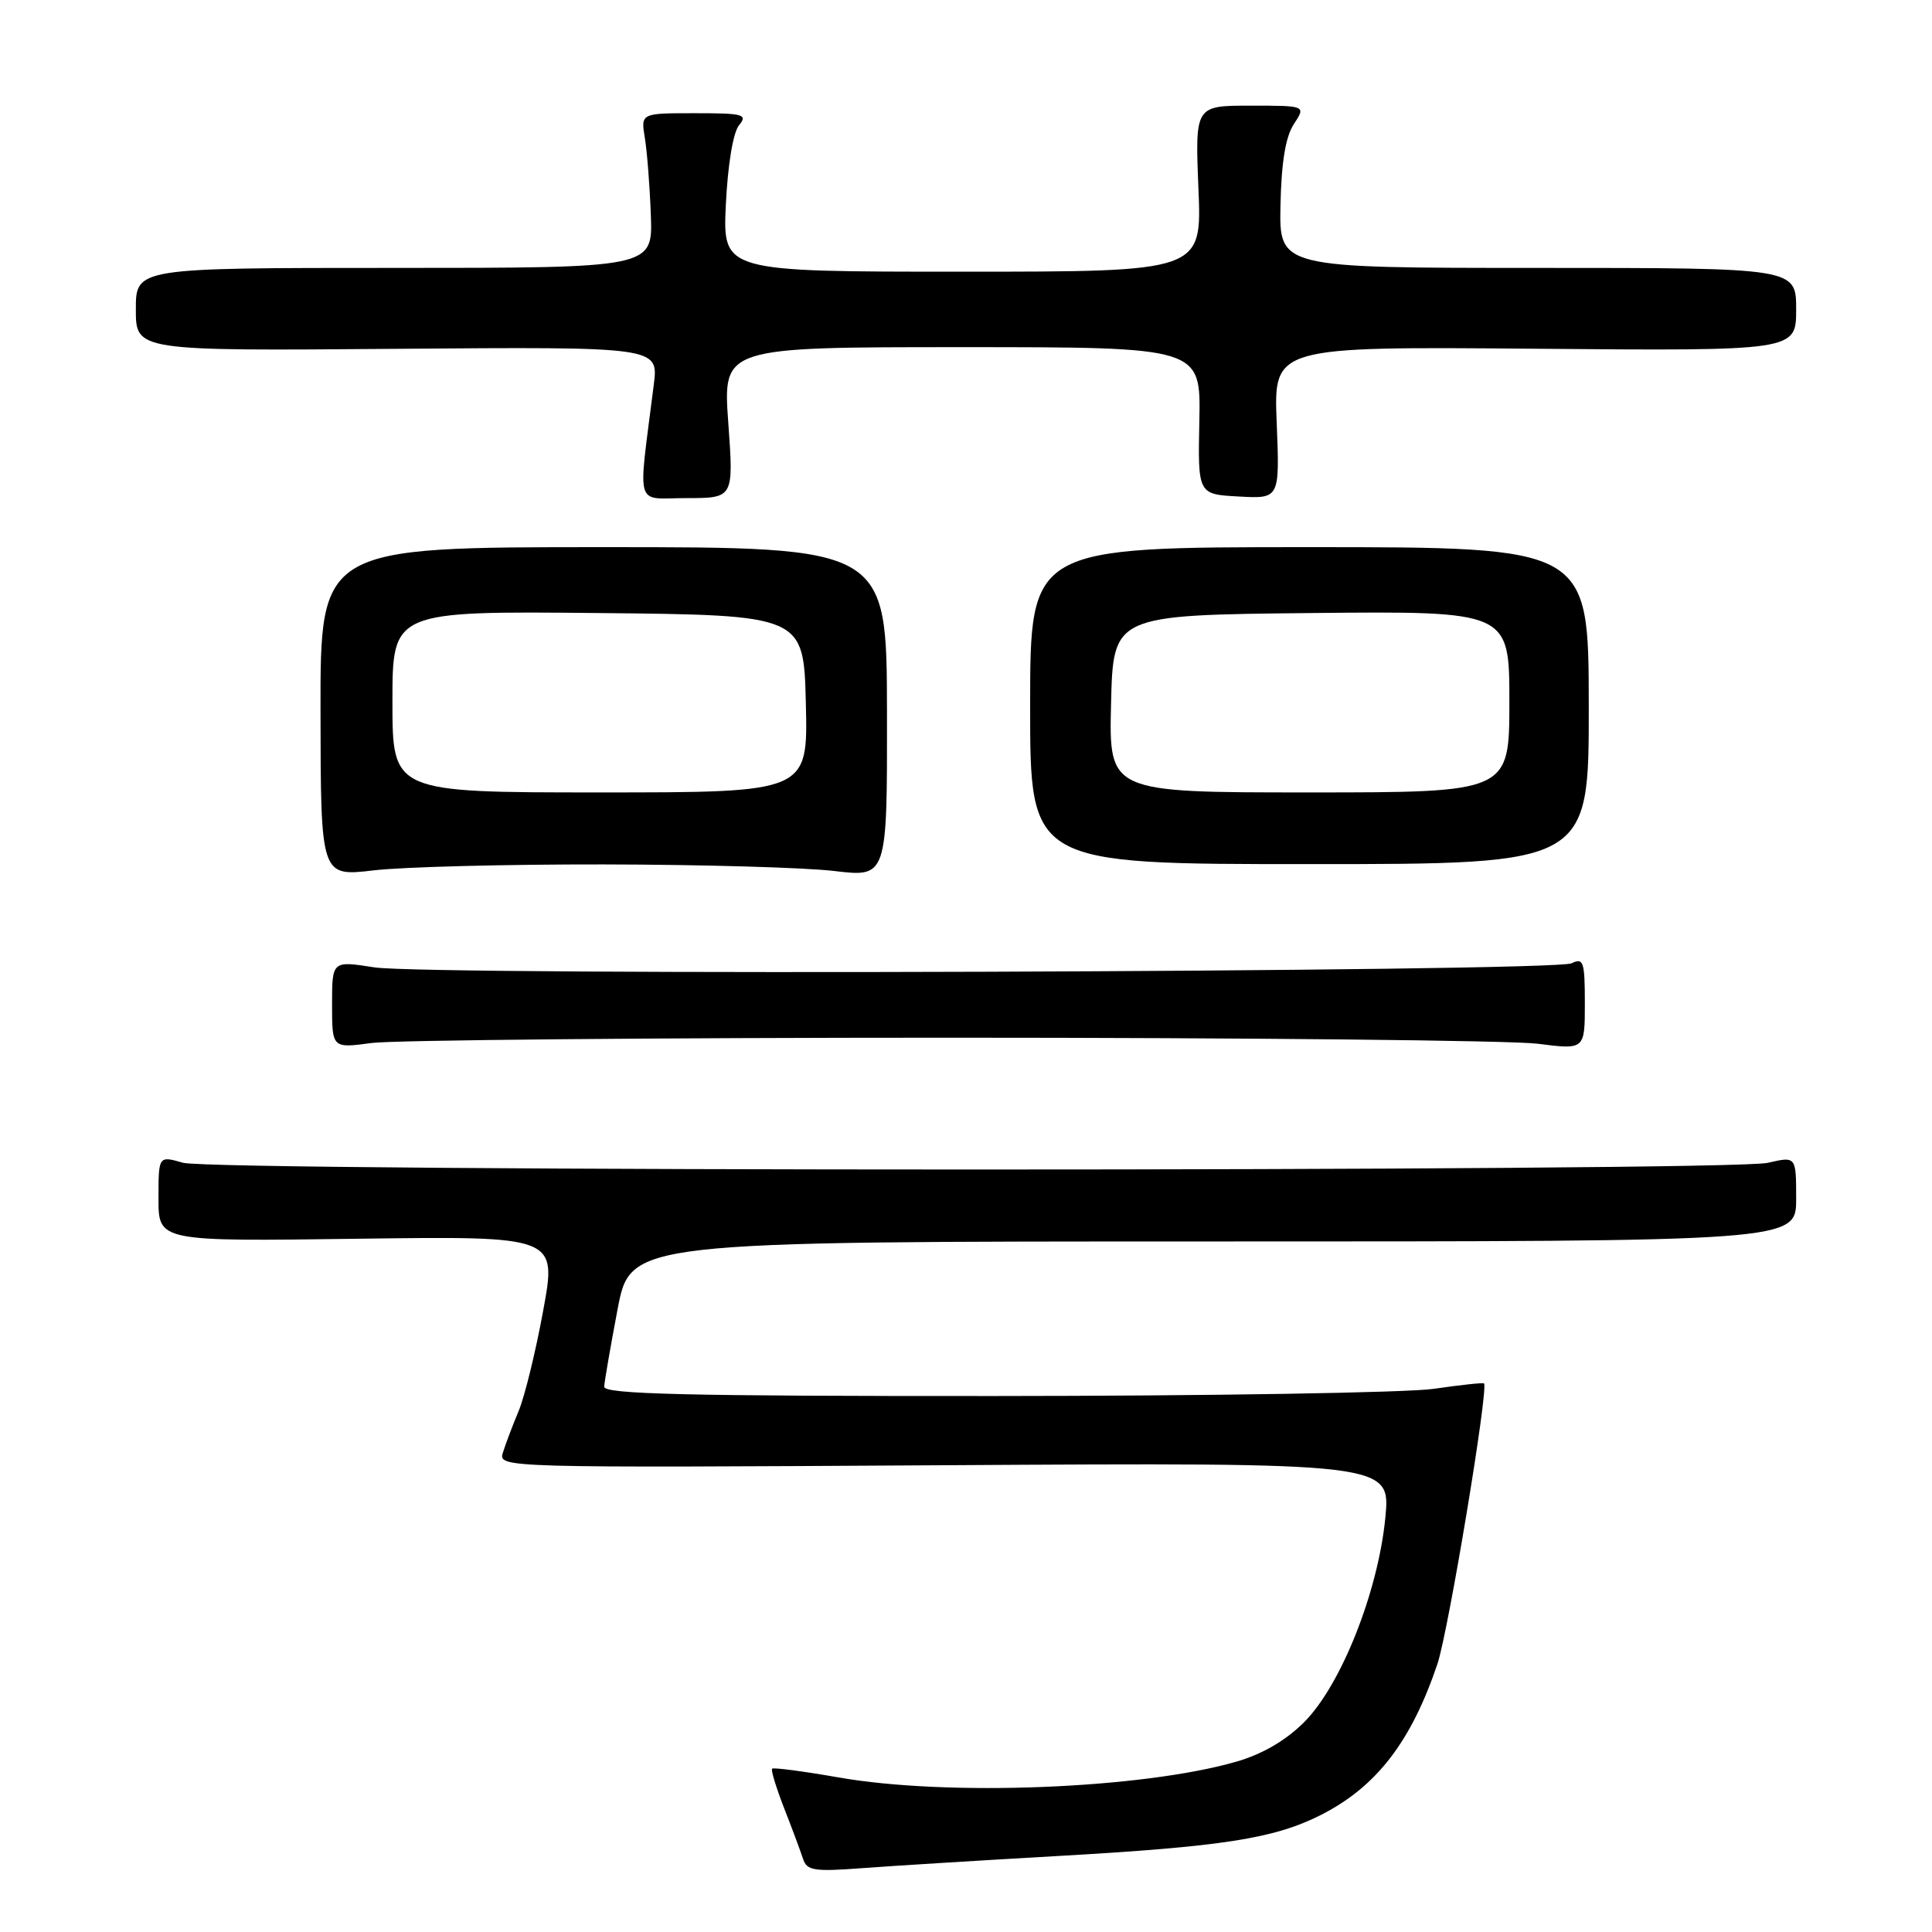 <?xml version="1.0" encoding="UTF-8" standalone="no"?>
<!DOCTYPE svg PUBLIC "-//W3C//DTD SVG 1.1//EN" "http://www.w3.org/Graphics/SVG/1.1/DTD/svg11.dtd" >
<svg xmlns="http://www.w3.org/2000/svg" xmlns:xlink="http://www.w3.org/1999/xlink" version="1.1" viewBox="0 0 256 256">
 <g >
 <path fill="currentColor"
d=" M 140.00 245.94 C 162.04 244.69 168.82 243.63 175.03 240.49 C 182.38 236.76 186.98 230.80 190.46 220.50 C 191.91 216.23 197.27 183.94 196.64 183.31 C 196.52 183.19 193.52 183.51 189.96 184.03 C 186.41 184.54 160.21 184.97 131.75 184.98 C 90.97 185.00 80.01 184.73 80.06 183.75 C 80.09 183.06 80.89 178.45 81.83 173.50 C 83.54 164.50 83.54 164.50 160.77 164.50 C 238.00 164.50 238.00 164.50 238.00 158.86 C 238.00 153.21 238.00 153.21 234.25 154.08 C 229.13 155.27 28.39 155.26 24.24 154.07 C 21.00 153.14 21.00 153.14 21.00 158.82 C 21.00 164.50 21.00 164.50 47.39 164.14 C 73.79 163.79 73.79 163.79 71.98 173.64 C 70.99 179.06 69.52 185.07 68.71 187.00 C 67.90 188.93 66.97 191.40 66.63 192.50 C 66.03 194.49 66.41 194.50 125.15 194.15 C 184.28 193.80 184.28 193.80 183.56 201.15 C 182.59 210.97 177.68 223.32 172.81 228.19 C 170.36 230.64 167.26 232.44 163.79 233.44 C 151.23 237.04 125.51 238.06 111.07 235.51 C 106.43 234.70 102.49 234.18 102.31 234.36 C 102.13 234.54 102.85 236.89 103.90 239.59 C 104.96 242.29 106.08 245.31 106.40 246.29 C 106.90 247.87 107.85 248.02 114.24 247.54 C 118.23 247.24 129.82 246.52 140.00 245.94 Z  M 126.00 137.50 C 165.32 137.50 200.31 137.86 203.75 138.30 C 210.00 139.10 210.00 139.10 210.00 132.94 C 210.00 127.42 209.82 126.87 208.25 127.64 C 205.90 128.79 56.73 129.30 49.60 128.18 C 44.00 127.30 44.00 127.30 44.00 133.10 C 44.00 138.91 44.00 138.91 49.25 138.20 C 52.14 137.82 86.67 137.50 126.00 137.50 Z  M 80.00 114.54 C 92.93 114.56 106.66 114.95 110.53 115.41 C 117.56 116.25 117.56 116.25 117.53 94.38 C 117.50 72.50 117.50 72.50 79.97 72.50 C 42.44 72.50 42.44 72.50 42.47 94.33 C 42.50 116.15 42.50 116.15 49.50 115.33 C 53.35 114.87 67.07 114.52 80.00 114.54 Z  M 210.52 93.50 C 210.50 72.50 210.50 72.50 173.50 72.50 C 136.50 72.50 136.50 72.50 136.50 93.50 C 136.49 114.50 136.49 114.50 173.52 114.50 C 210.54 114.50 210.54 114.50 210.52 93.50 Z  M 96.50 56.00 C 95.78 46.00 95.78 46.00 127.45 46.00 C 159.12 46.00 159.12 46.00 158.92 55.75 C 158.72 65.50 158.72 65.50 164.15 65.79 C 169.57 66.09 169.57 66.09 169.17 56.01 C 168.76 45.92 168.76 45.92 203.38 46.21 C 238.00 46.50 238.00 46.50 238.00 41.00 C 238.00 35.50 238.00 35.50 203.75 35.50 C 169.50 35.50 169.50 35.50 169.67 27.20 C 169.79 21.50 170.34 18.13 171.44 16.45 C 173.05 14.00 173.05 14.00 165.70 14.00 C 158.35 14.00 158.35 14.00 158.80 25.00 C 159.26 36.00 159.26 36.00 127.51 36.00 C 95.76 36.00 95.76 36.00 96.18 27.09 C 96.44 21.78 97.14 17.54 97.93 16.59 C 99.11 15.16 98.51 15.00 92.08 15.00 C 84.91 15.00 84.91 15.00 85.44 18.25 C 85.74 20.04 86.10 24.65 86.24 28.50 C 86.50 35.50 86.50 35.50 52.25 35.50 C 18.00 35.50 18.00 35.50 18.00 41.00 C 18.00 46.50 18.00 46.50 52.63 46.22 C 87.26 45.95 87.26 45.95 86.63 50.97 C 84.52 67.77 84.01 66.00 90.98 66.00 C 97.22 66.00 97.22 66.00 96.50 56.00 Z  M 52.00 92.98 C 52.00 80.97 52.00 80.97 79.25 81.23 C 106.50 81.50 106.50 81.50 106.78 93.25 C 107.06 105.00 107.06 105.00 79.53 105.00 C 52.00 105.00 52.00 105.00 52.00 92.98 Z  M 147.22 93.25 C 147.50 81.50 147.50 81.50 173.75 81.23 C 200.00 80.97 200.00 80.97 200.00 92.98 C 200.00 105.00 200.00 105.00 173.47 105.00 C 146.94 105.00 146.94 105.00 147.22 93.25 Z "/>
</g>
</svg>